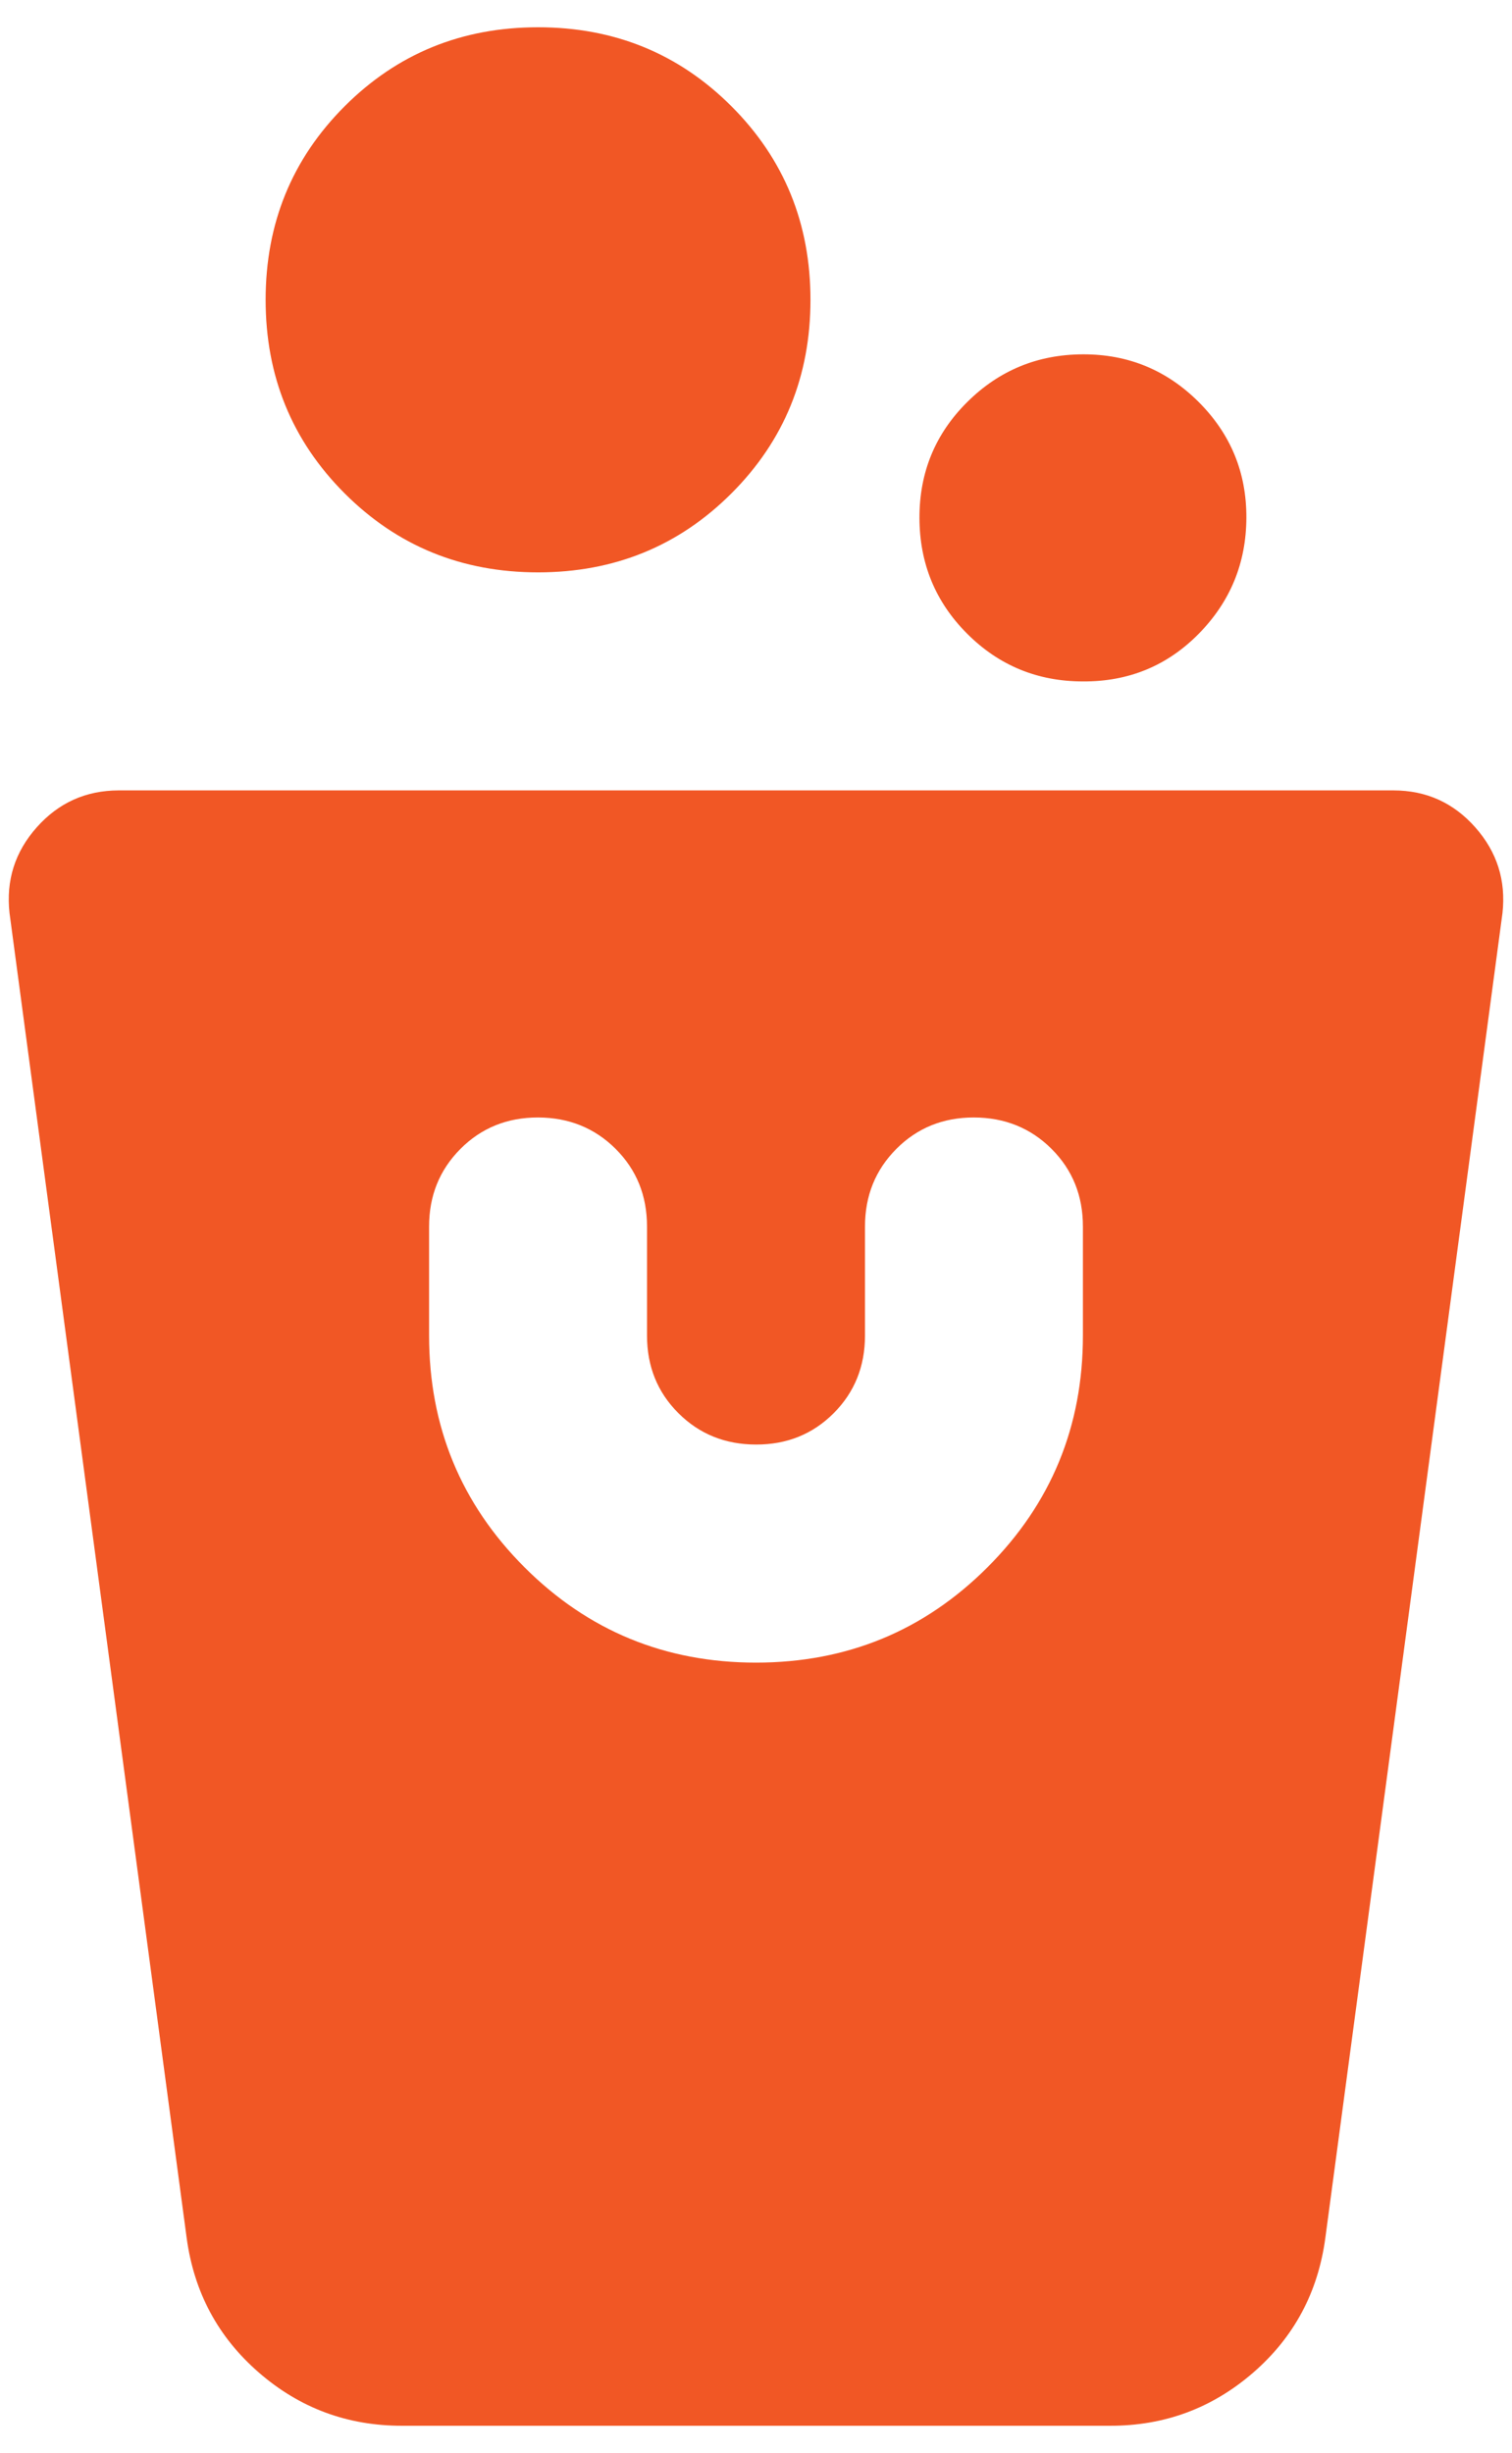 <svg width="37" height="60" viewBox="0 0 37 60" fill="none" xmlns="http://www.w3.org/2000/svg">
<path d="M9.833 59.333C8.5 59.333 7.334 58.9 6.335 58.032C5.335 57.164 4.746 56.065 4.567 54.733L0.233 22.333C0.144 21.533 0.367 20.834 0.9 20.235C1.433 19.636 2.1 19.335 2.9 19.333H34.1C34.9 19.333 35.567 19.634 36.1 20.235C36.633 20.836 36.855 21.535 36.767 22.333L32.433 54.733C32.255 56.067 31.666 57.167 30.665 58.035C29.664 58.902 28.498 59.335 27.167 59.333H9.833ZM18.5 40.667C20.722 40.667 22.611 39.889 24.167 38.333C25.722 36.778 26.5 34.889 26.5 32.667V30C26.5 29.244 26.244 28.612 25.732 28.101C25.22 27.591 24.587 27.335 23.833 27.333C23.079 27.332 22.447 27.588 21.935 28.101C21.423 28.615 21.167 29.248 21.167 30V32.667C21.167 33.422 20.911 34.056 20.399 34.568C19.887 35.08 19.254 35.335 18.5 35.333C17.746 35.332 17.113 35.076 16.601 34.565C16.089 34.055 15.833 33.422 15.833 32.667V30C15.833 29.244 15.577 28.612 15.065 28.101C14.553 27.591 13.92 27.335 13.167 27.333C12.413 27.332 11.78 27.588 11.268 28.101C10.756 28.615 10.5 29.248 10.5 30V32.667C10.5 34.889 11.278 36.778 12.833 38.333C14.389 39.889 16.278 40.667 18.5 40.667ZM26.5 16.667C25.389 16.667 24.445 16.278 23.668 15.501C22.891 14.725 22.502 13.78 22.5 12.667C22.498 11.554 22.887 10.61 23.668 9.835C24.448 9.06 25.392 8.67 26.5 8.667C27.608 8.663 28.552 9.053 29.335 9.835C30.117 10.617 30.505 11.561 30.5 12.667C30.495 13.773 30.106 14.717 29.335 15.501C28.563 16.285 27.618 16.674 26.5 16.667ZM13.167 14C11.3 14 9.722 13.356 8.433 12.067C7.144 10.778 6.5 9.2 6.5 7.333C6.5 5.467 7.144 3.889 8.433 2.6C9.722 1.311 11.3 0.667 13.167 0.667C15.033 0.667 16.611 1.311 17.9 2.6C19.189 3.889 19.833 5.467 19.833 7.333C19.833 9.2 19.189 10.778 17.9 12.067C16.611 13.356 15.033 14 13.167 14Z" fill="#F15725"/>
</svg>

